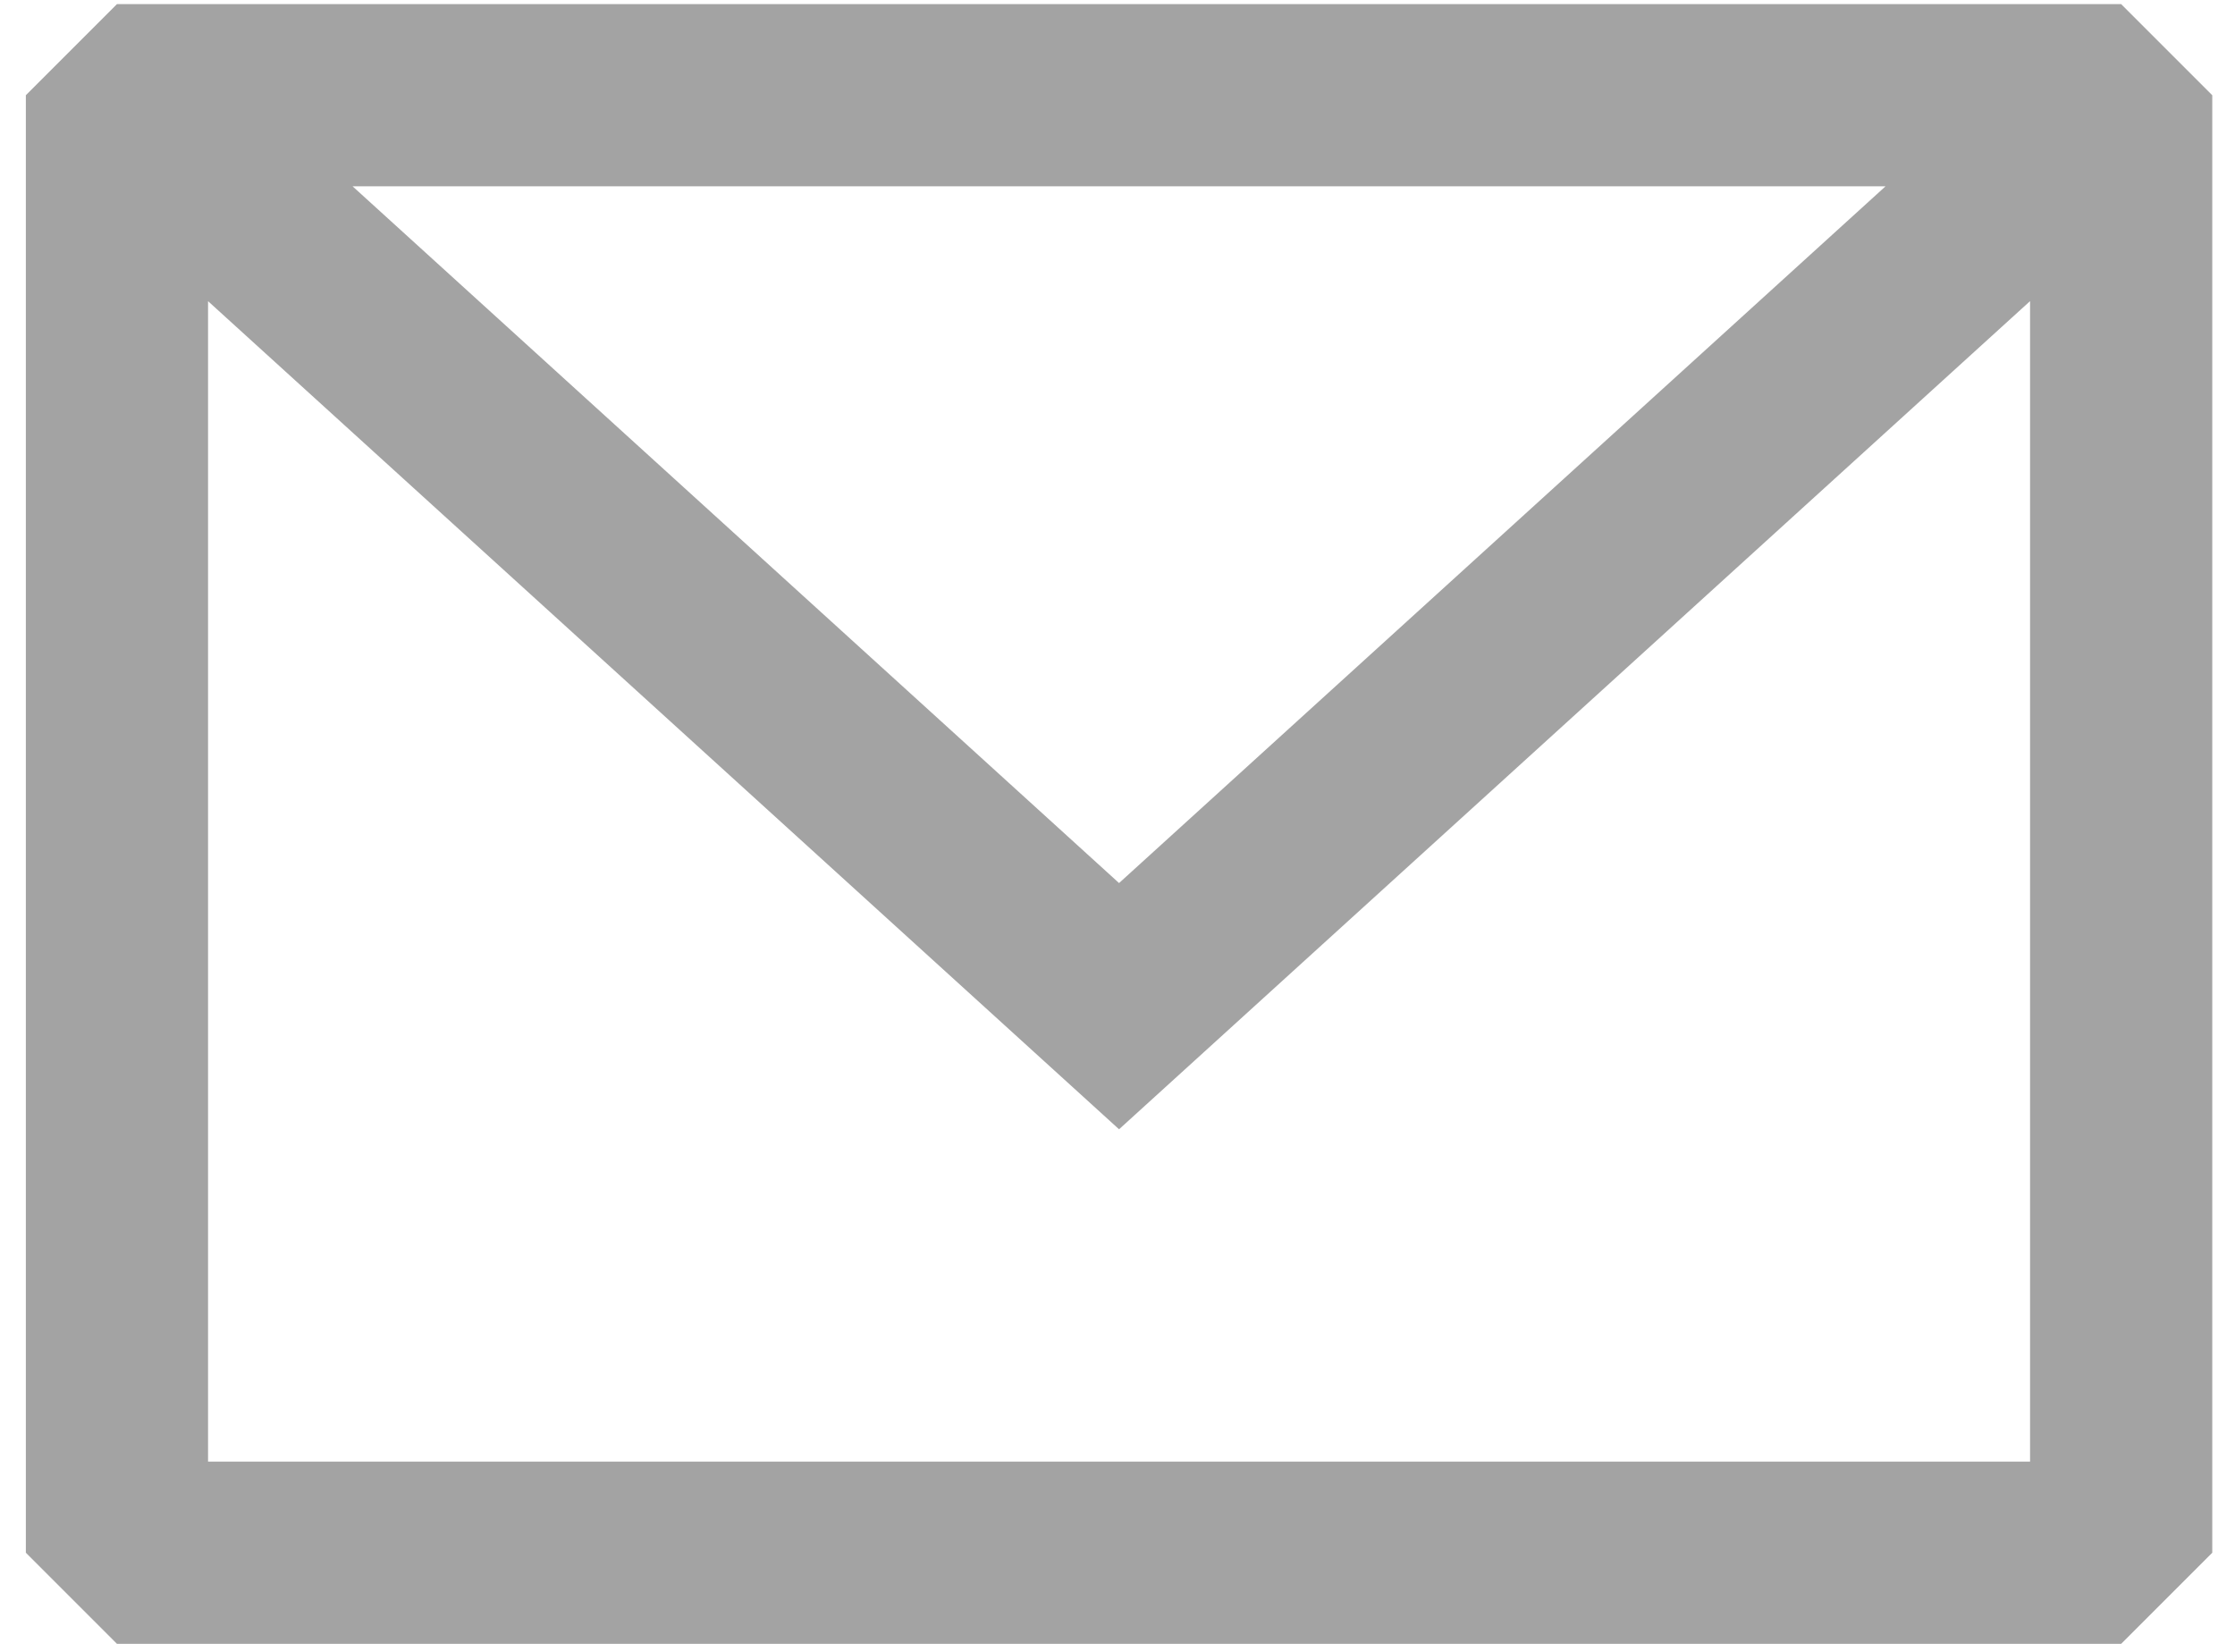 <svg width="46" height="34" viewBox="0 0 46 34" fill="none" xmlns="http://www.w3.org/2000/svg">
<path fill-rule="evenodd" clip-rule="evenodd" d="M2.407 0.085L0.532 1.96V31.96L2.407 33.835H43.657L45.532 31.96V1.96L43.657 0.085H2.407ZM4.282 6.199V30.085H41.782V6.198L23.032 23.244L4.282 6.199ZM38.807 3.835H7.257L23.032 18.176L38.807 3.835Z" fill="#A3A3A3"/>
</svg>
